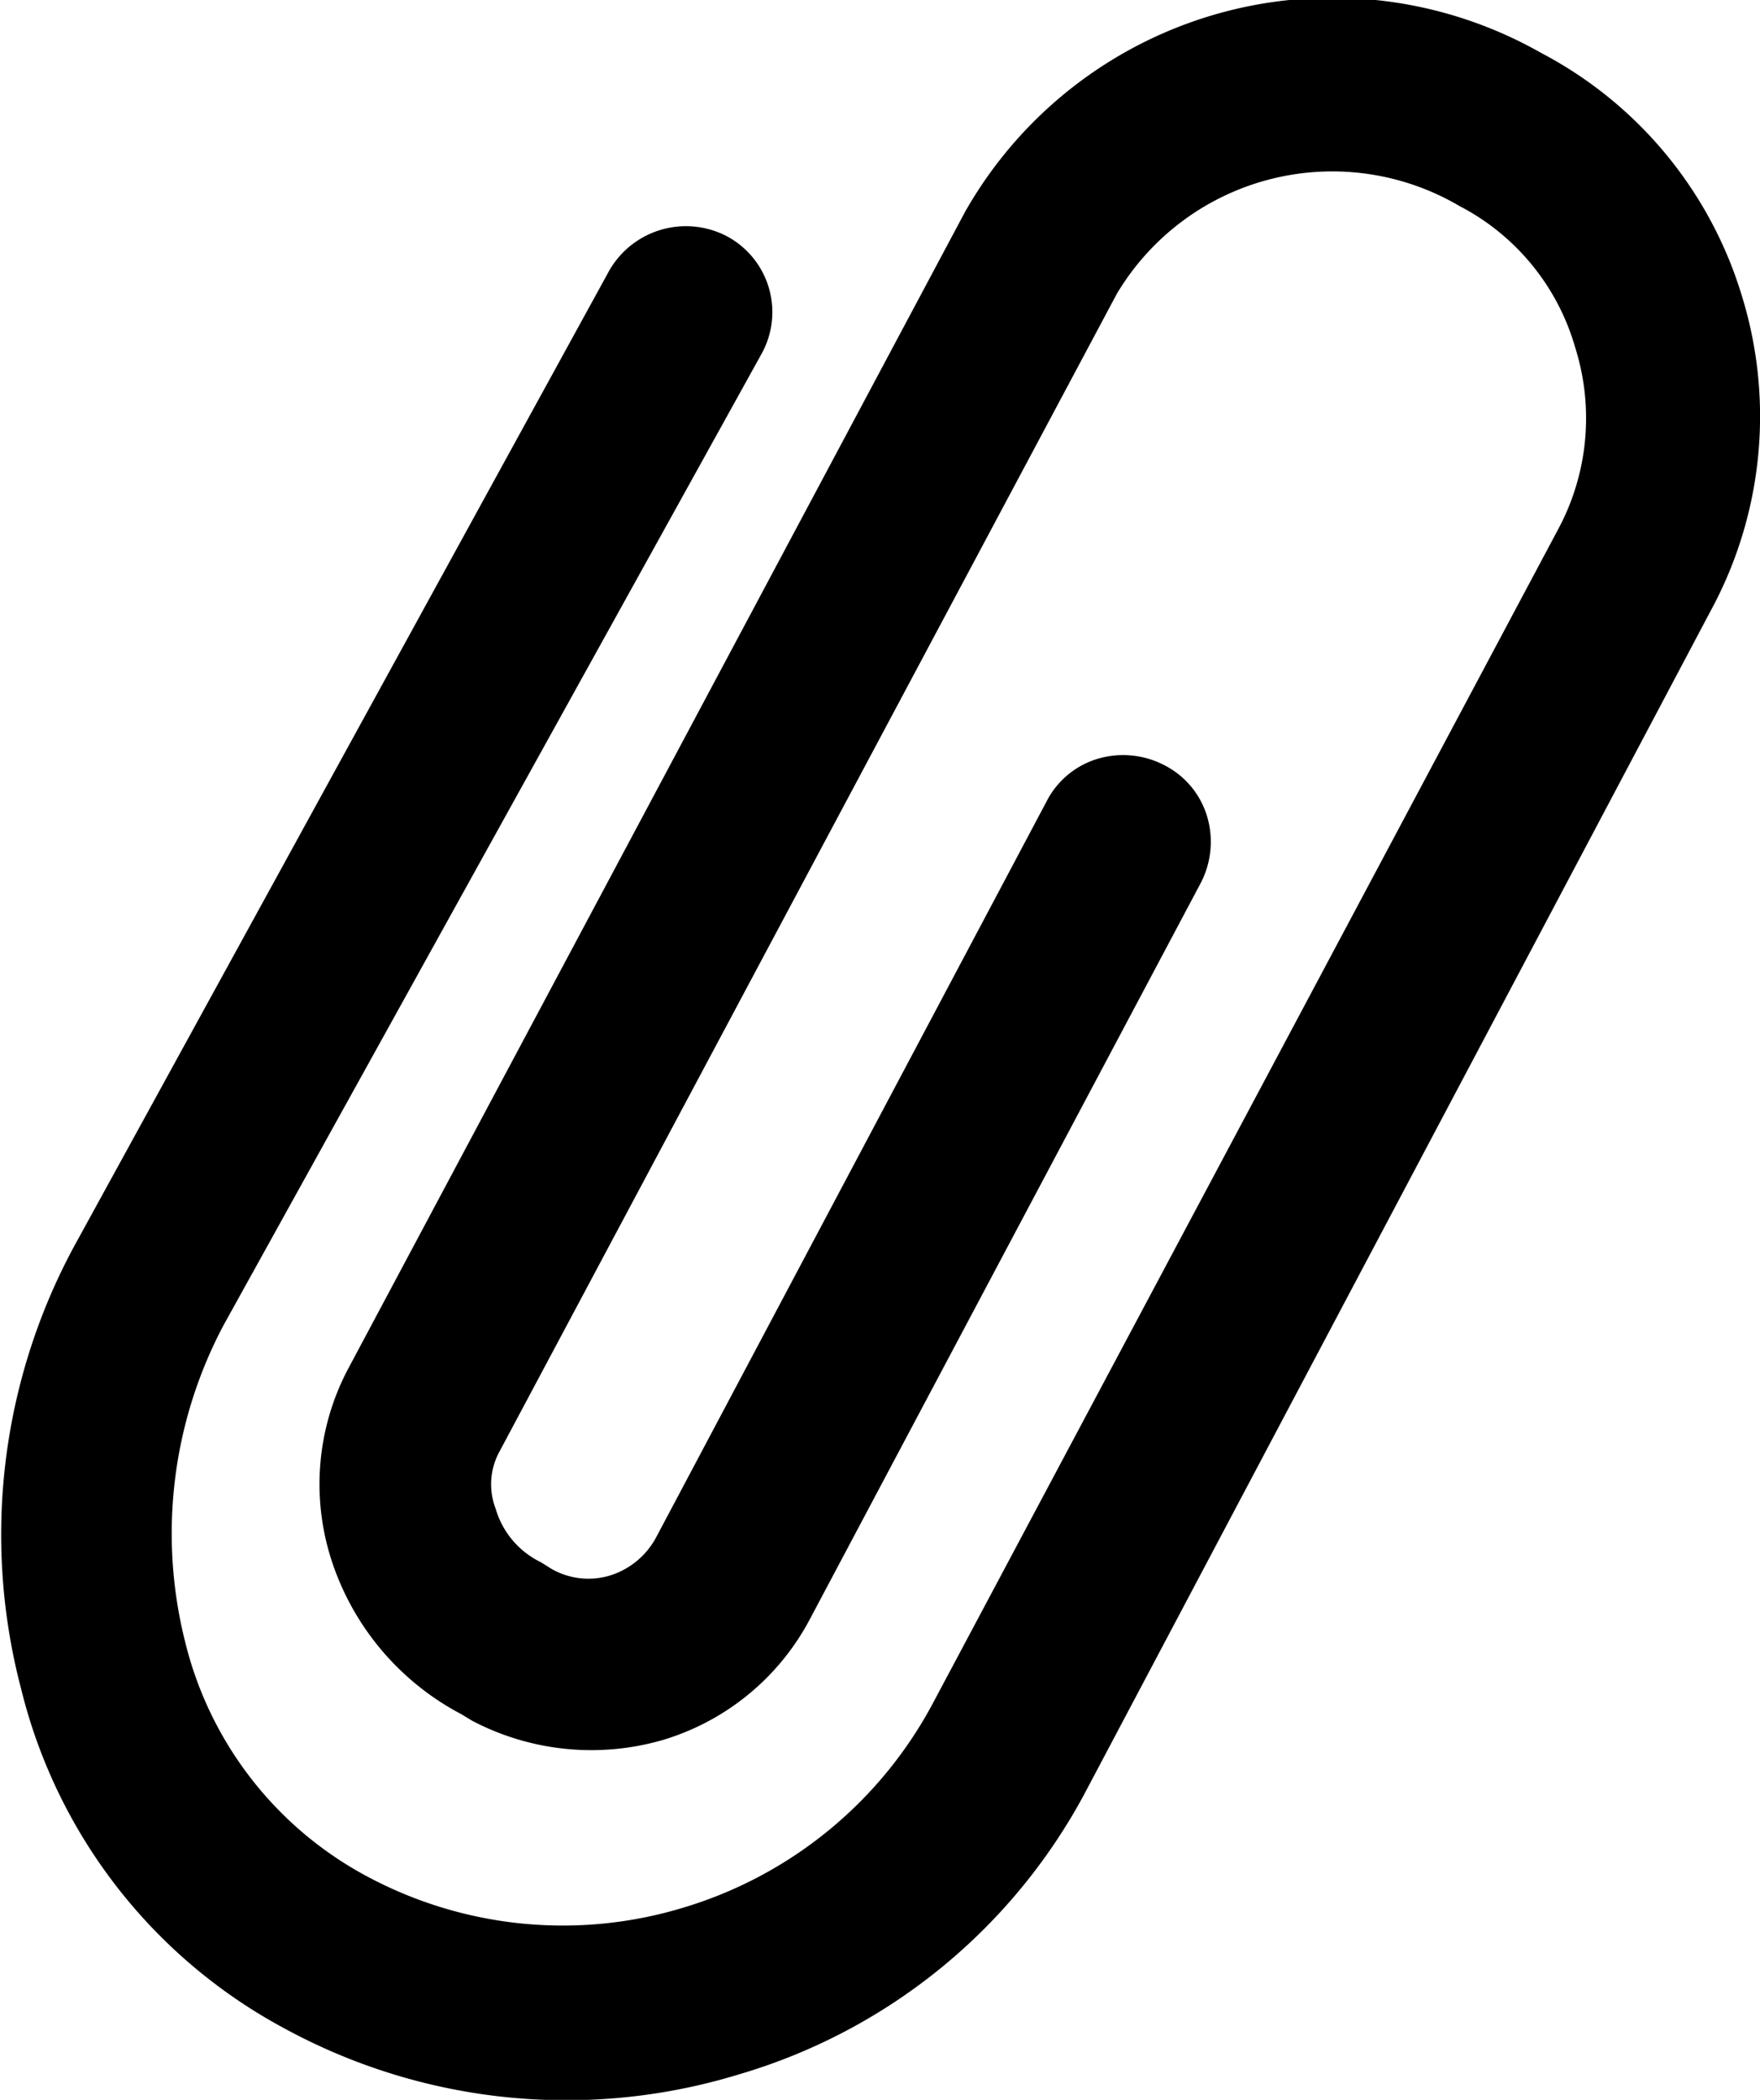 <svg xmlns="http://www.w3.org/2000/svg" width="11.665" height="13.913" viewBox="0 0 11.665 13.913">
  <path id="goal-attachments" d="M32.654,3.623A2.7,2.7,0,0,0,31.32,2,2.8,2.8,0,0,0,27.5,3.055l-4.089,7.666a1.634,1.634,0,0,0-.1,1.292,1.771,1.771,0,0,0,.852.994l.071.043a1.7,1.7,0,0,0,1.263.128,1.631,1.631,0,0,0,.98-.809L29.063,7.5a.591.591,0,0,0,.043-.44.561.561,0,0,0-.284-.341.591.591,0,0,0-.44-.043.561.561,0,0,0-.341.284l-2.584,4.869a.524.524,0,0,1-.3.256.493.493,0,0,1-.4-.043L24.69,12a.572.572,0,0,1-.3-.355.452.452,0,0,1,.028-.383l4.089-7.666a1.663,1.663,0,0,1,2.271-.582,1.531,1.531,0,0,1,.767.937,1.556,1.556,0,0,1-.114,1.207l-4.145,7.78a2.777,2.777,0,0,1-1.647,1.349,2.747,2.747,0,0,1-2.115-.213,2.41,2.41,0,0,1-1.192-1.547,2.943,2.943,0,0,1,.256-2.1l3.563-6.431a.57.57,0,0,0-.227-.781.586.586,0,0,0-.781.227L21.6,9.9a4.016,4.016,0,0,0-.355,2.939A3.5,3.5,0,0,0,23,15.094a3.905,3.905,0,0,0,3,.3,3.818,3.818,0,0,0,2.314-1.9L32.441,5.7A2.7,2.7,0,0,0,32.654,3.623Z" transform="translate(-21.105 -1.649)"/>
</svg>
